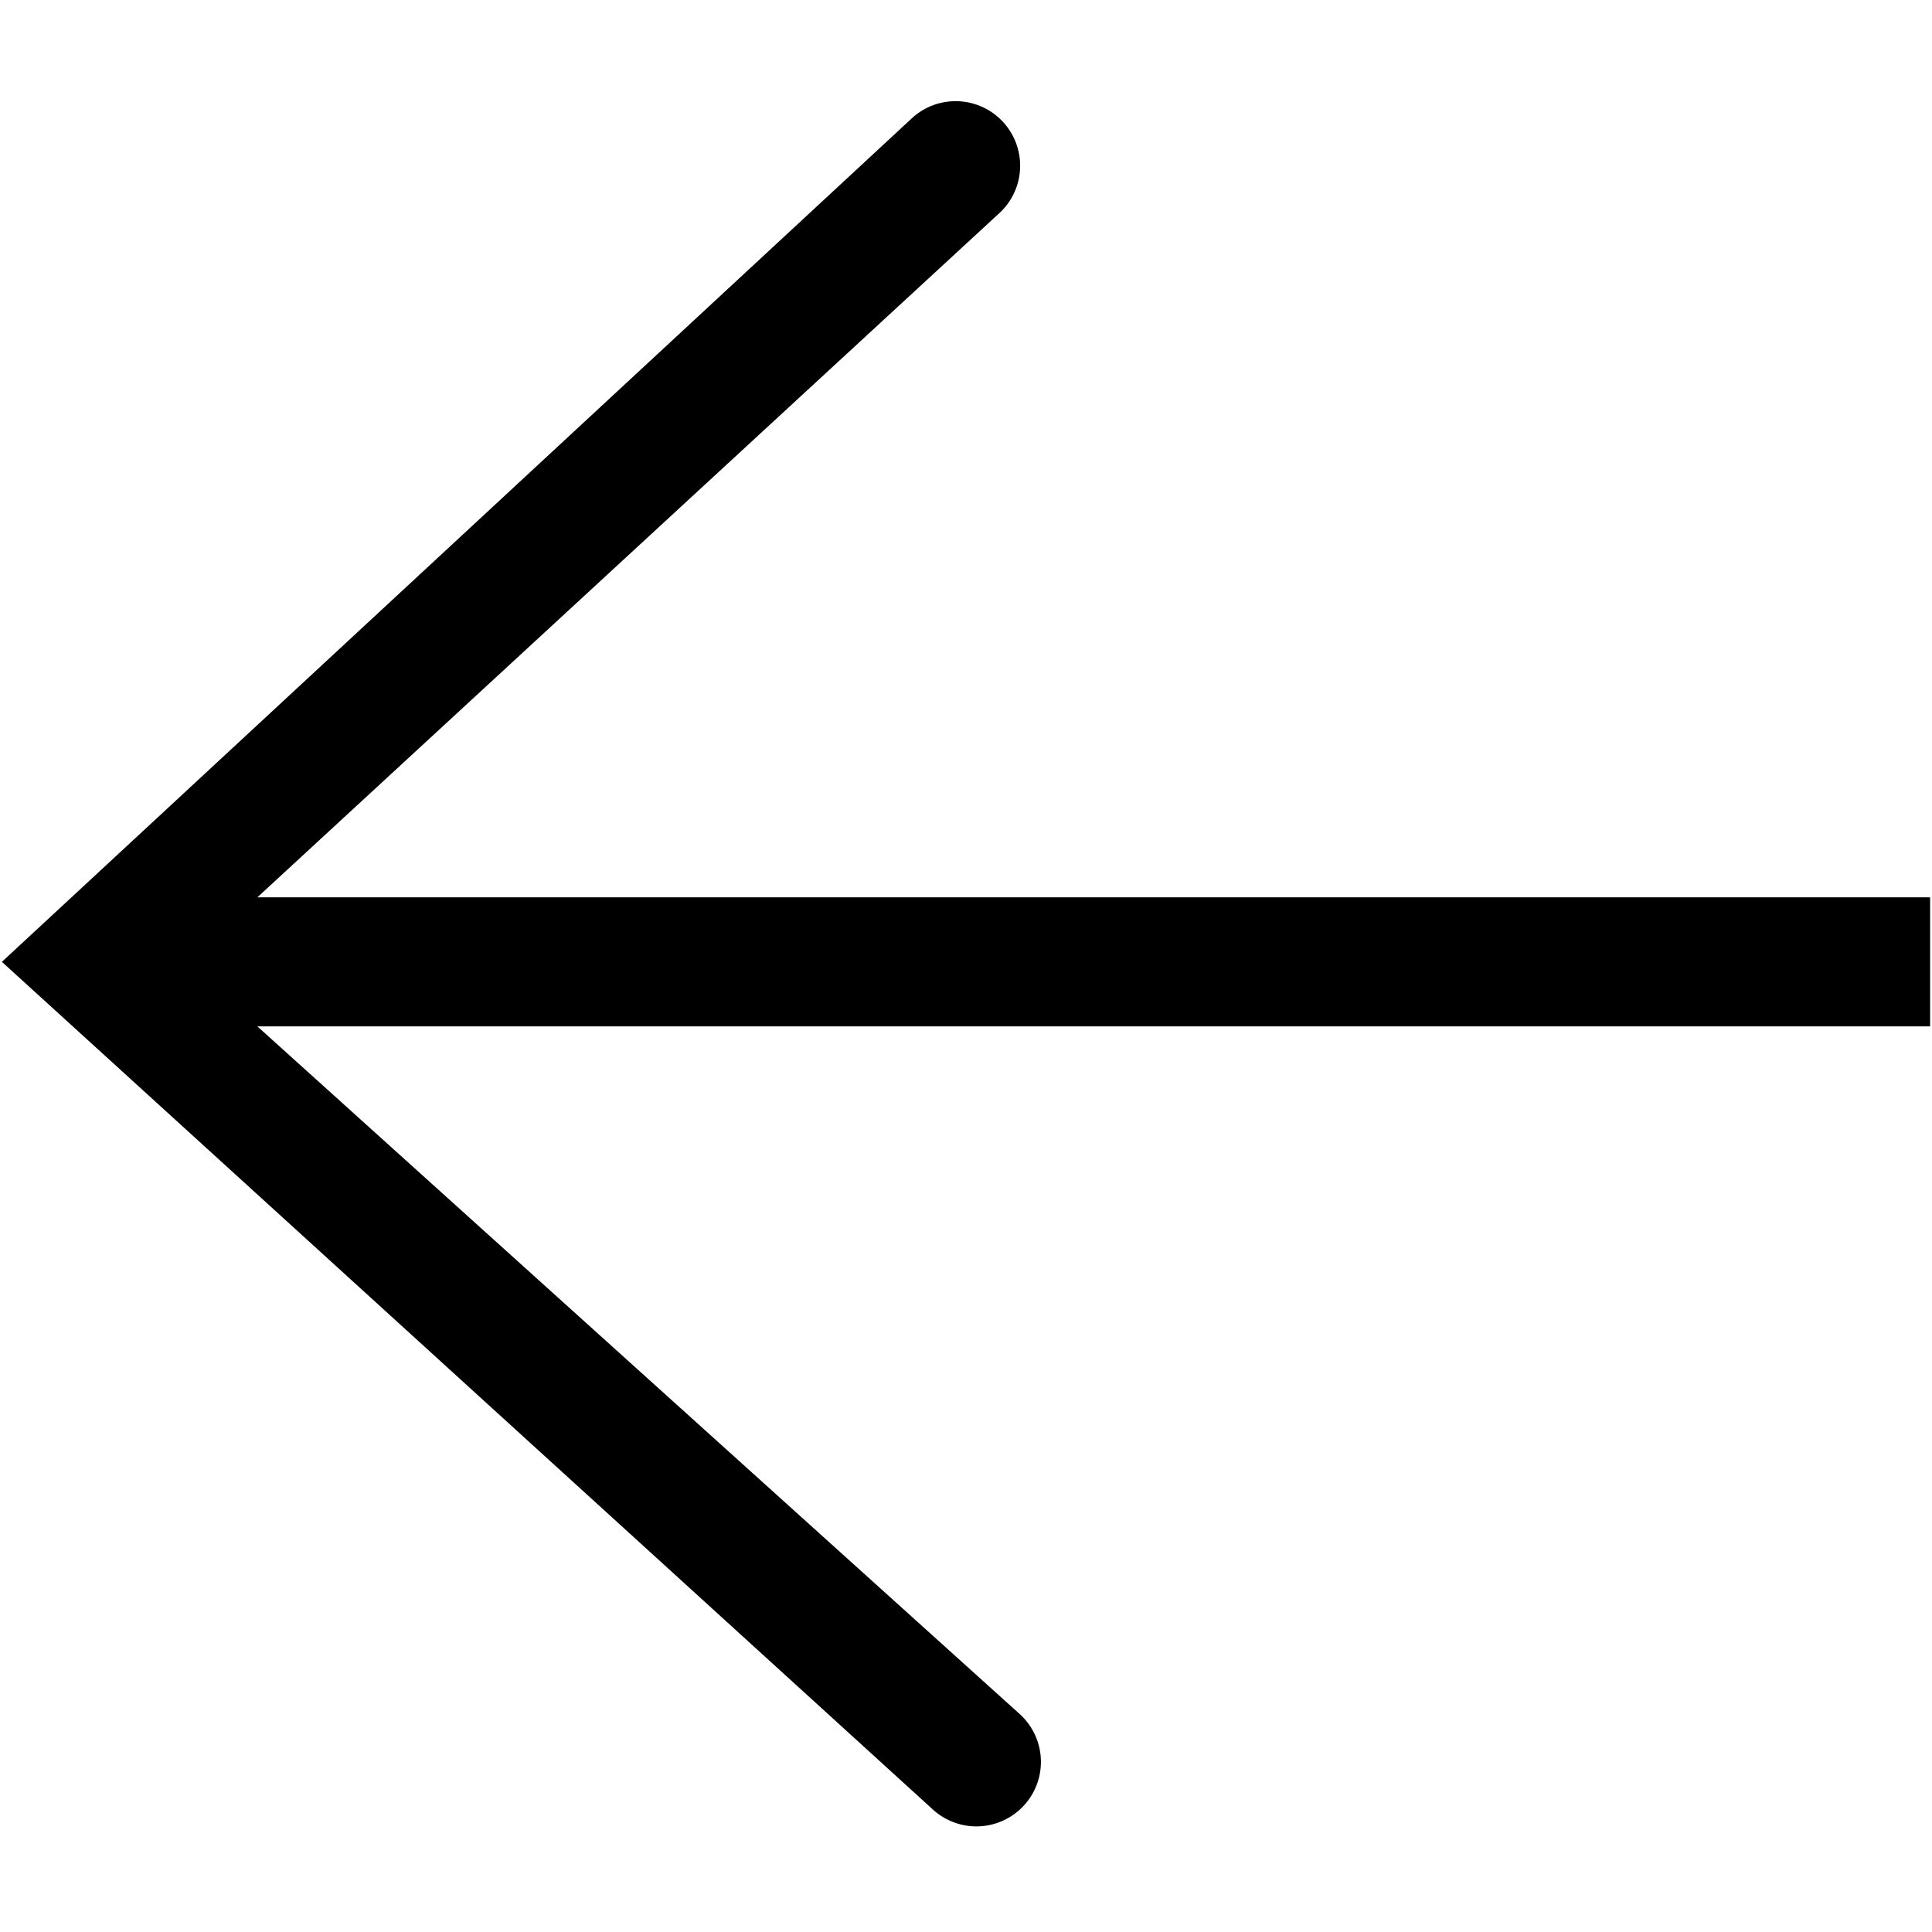 <svg xmlns="http://www.w3.org/2000/svg" width="512" height="512" viewBox="0 0 512 512"><title>Master_Icons</title><path d="M511.5,237.8H68.2L264.6,56.7a17.1,17.1,0,1,0-22.9-25.4L0.5,254.9,247.4,479.7a17.1,17.1,0,0,0,22.9-25.4L68.2,272H511.5V237.8Z"/></svg>